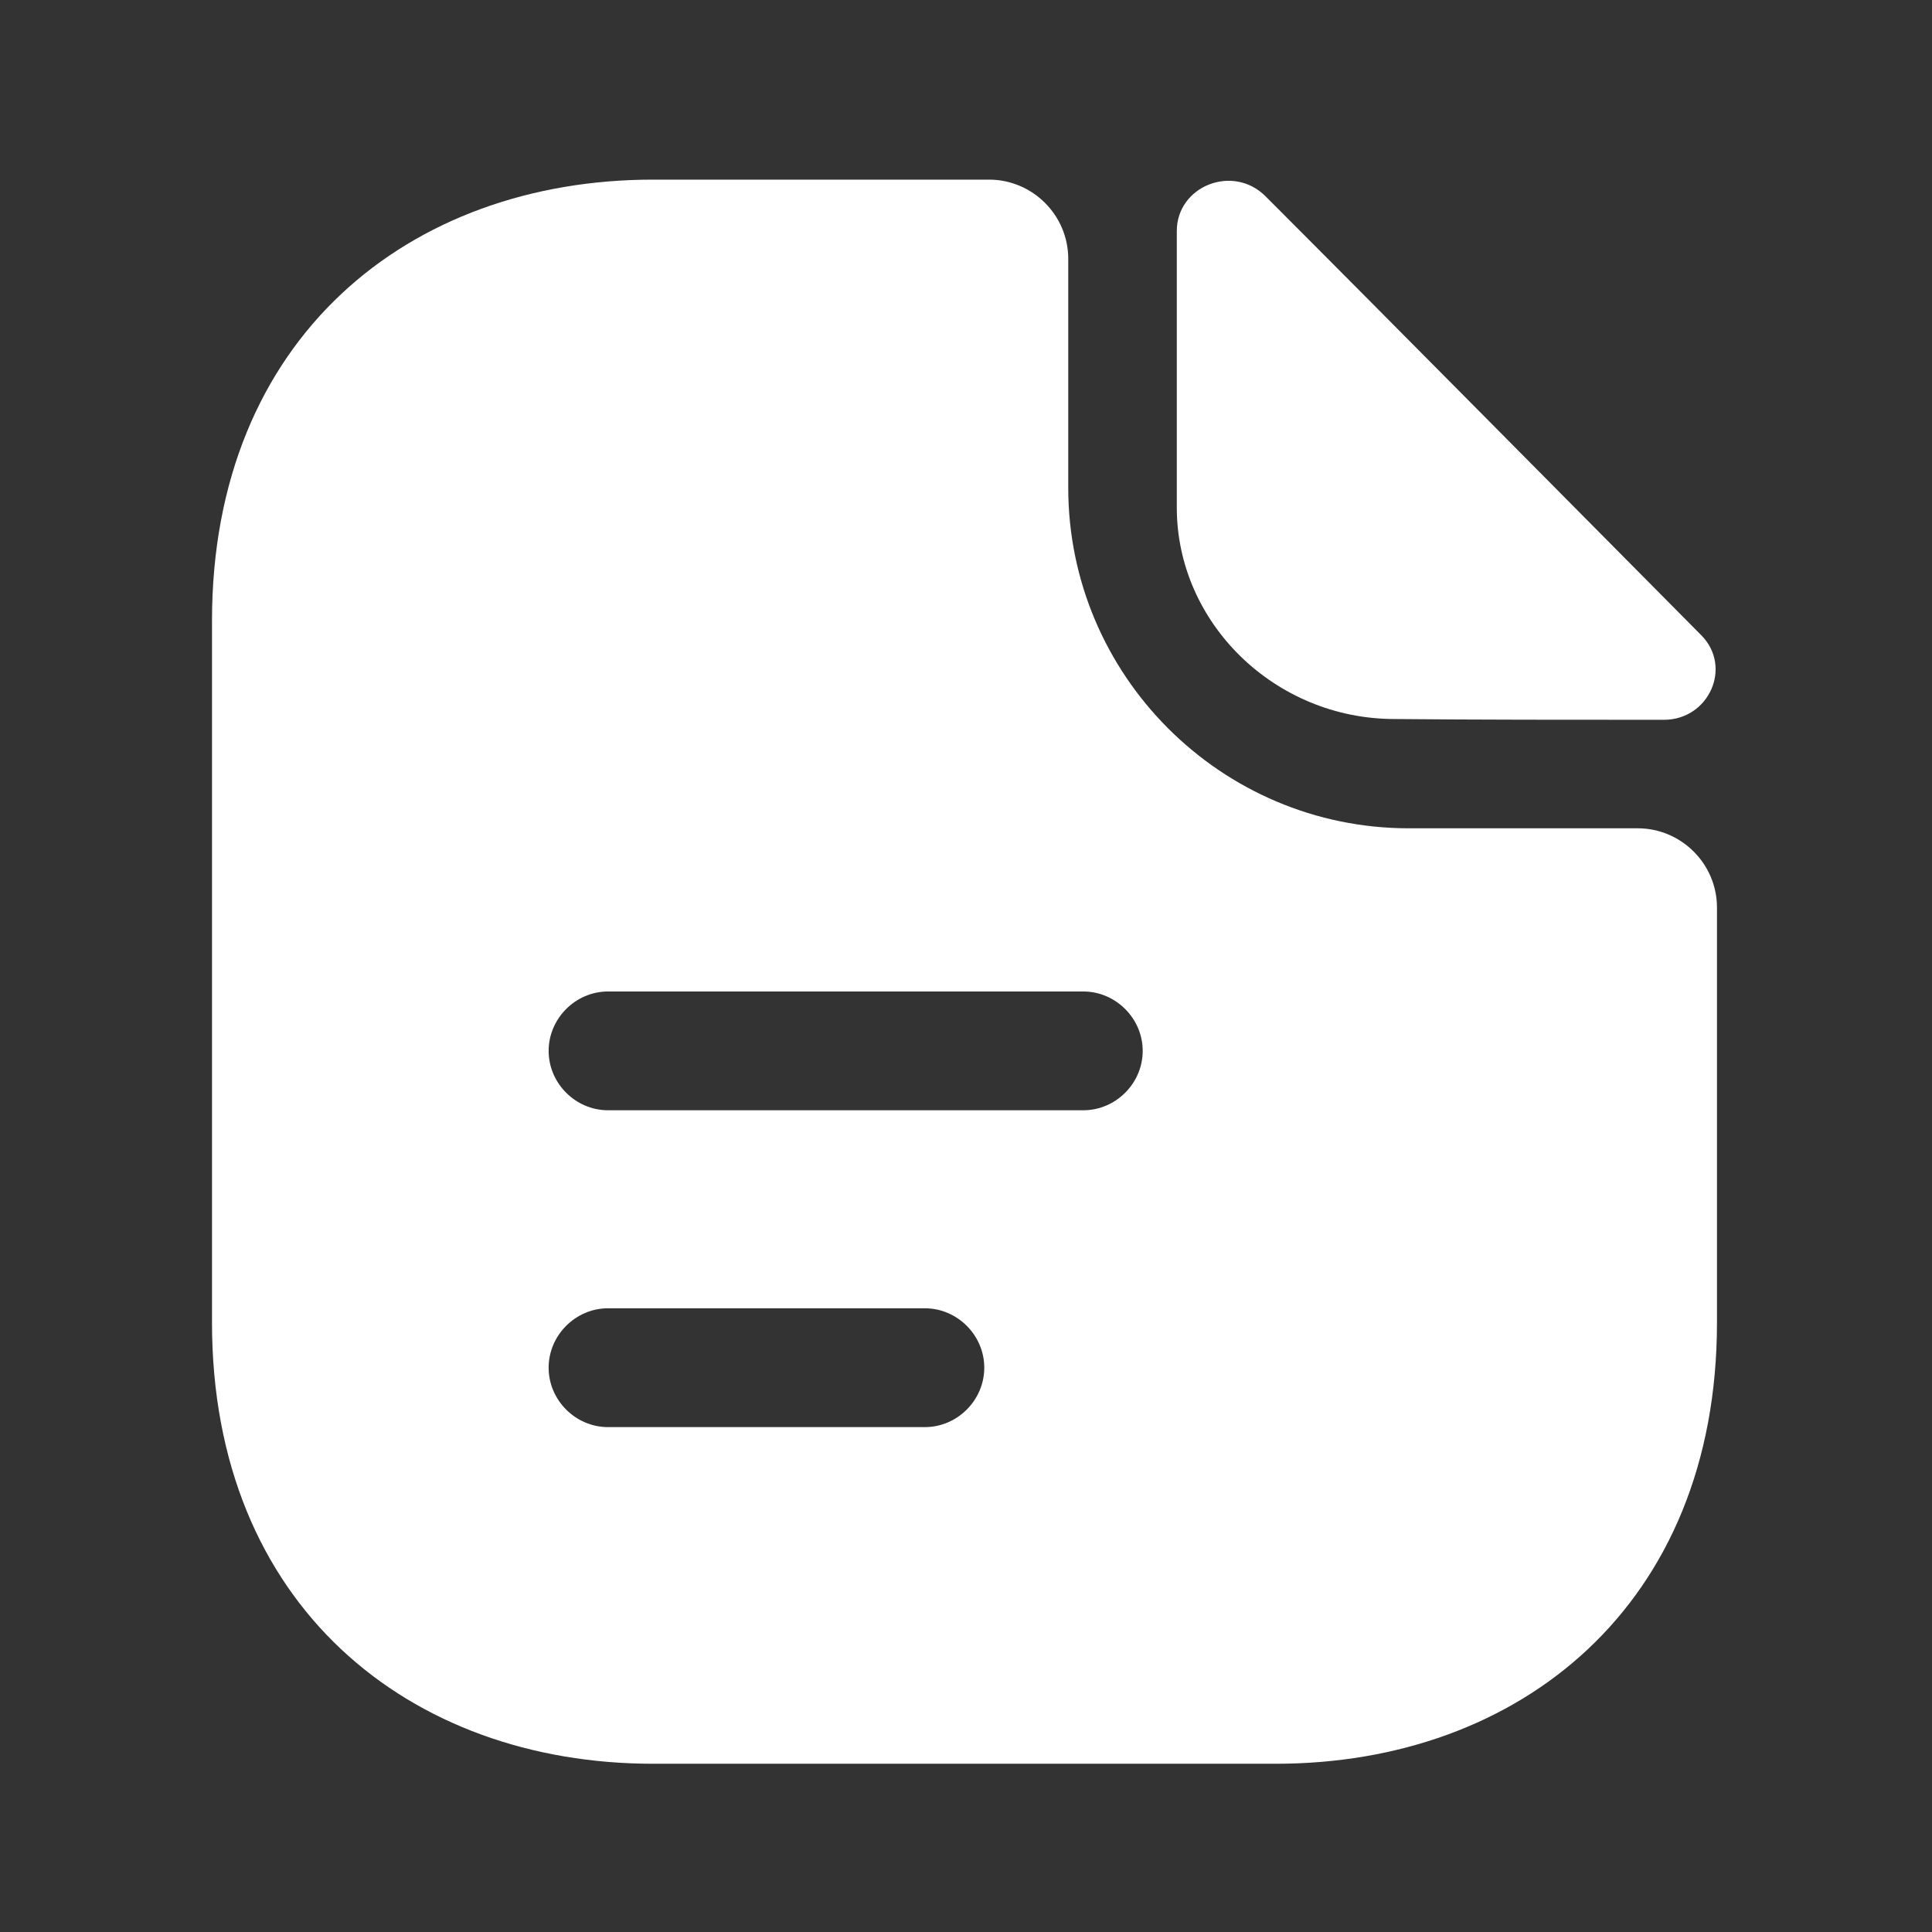 <svg width="37" height="37" viewBox="0 0 37 37" fill="none" xmlns="http://www.w3.org/2000/svg">
<rect x="0" y="0" width="37" height="37" fill="#333333" stroke="none"/>
<path d="M24.235 3.758C23.614 3.136 22.537 3.561 22.537 4.426V9.72C22.537 11.934 24.418 13.77 26.708 13.77C28.149 13.785 30.151 13.785 31.866 13.785C32.73 13.785 33.185 12.769 32.578 12.162C30.394 9.962 26.48 6.003 24.235 3.758Z" fill="white"/>
<path d="M31.365 15.863H26.981C23.386 15.863 20.458 12.935 20.458 9.34V4.956C20.458 4.122 19.776 3.44 18.941 3.44H12.509C7.837 3.44 4.06 6.473 4.06 11.889V25.329C4.06 30.744 7.837 33.778 12.509 33.778H24.432C29.105 33.778 32.882 30.744 32.882 25.329V17.38C32.882 16.546 32.199 15.863 31.365 15.863ZM17.712 27.331H11.645C11.023 27.331 10.507 26.815 10.507 26.193C10.507 25.571 11.023 25.055 11.645 25.055H17.712C18.334 25.055 18.85 25.571 18.85 26.193C18.85 26.815 18.334 27.331 17.712 27.331ZM20.746 21.263H11.645C11.023 21.263 10.507 20.747 10.507 20.126C10.507 19.504 11.023 18.988 11.645 18.988H20.746C21.368 18.988 21.884 19.504 21.884 20.126C21.884 20.747 21.368 21.263 20.746 21.263Z" fill="white"/>
</svg>
